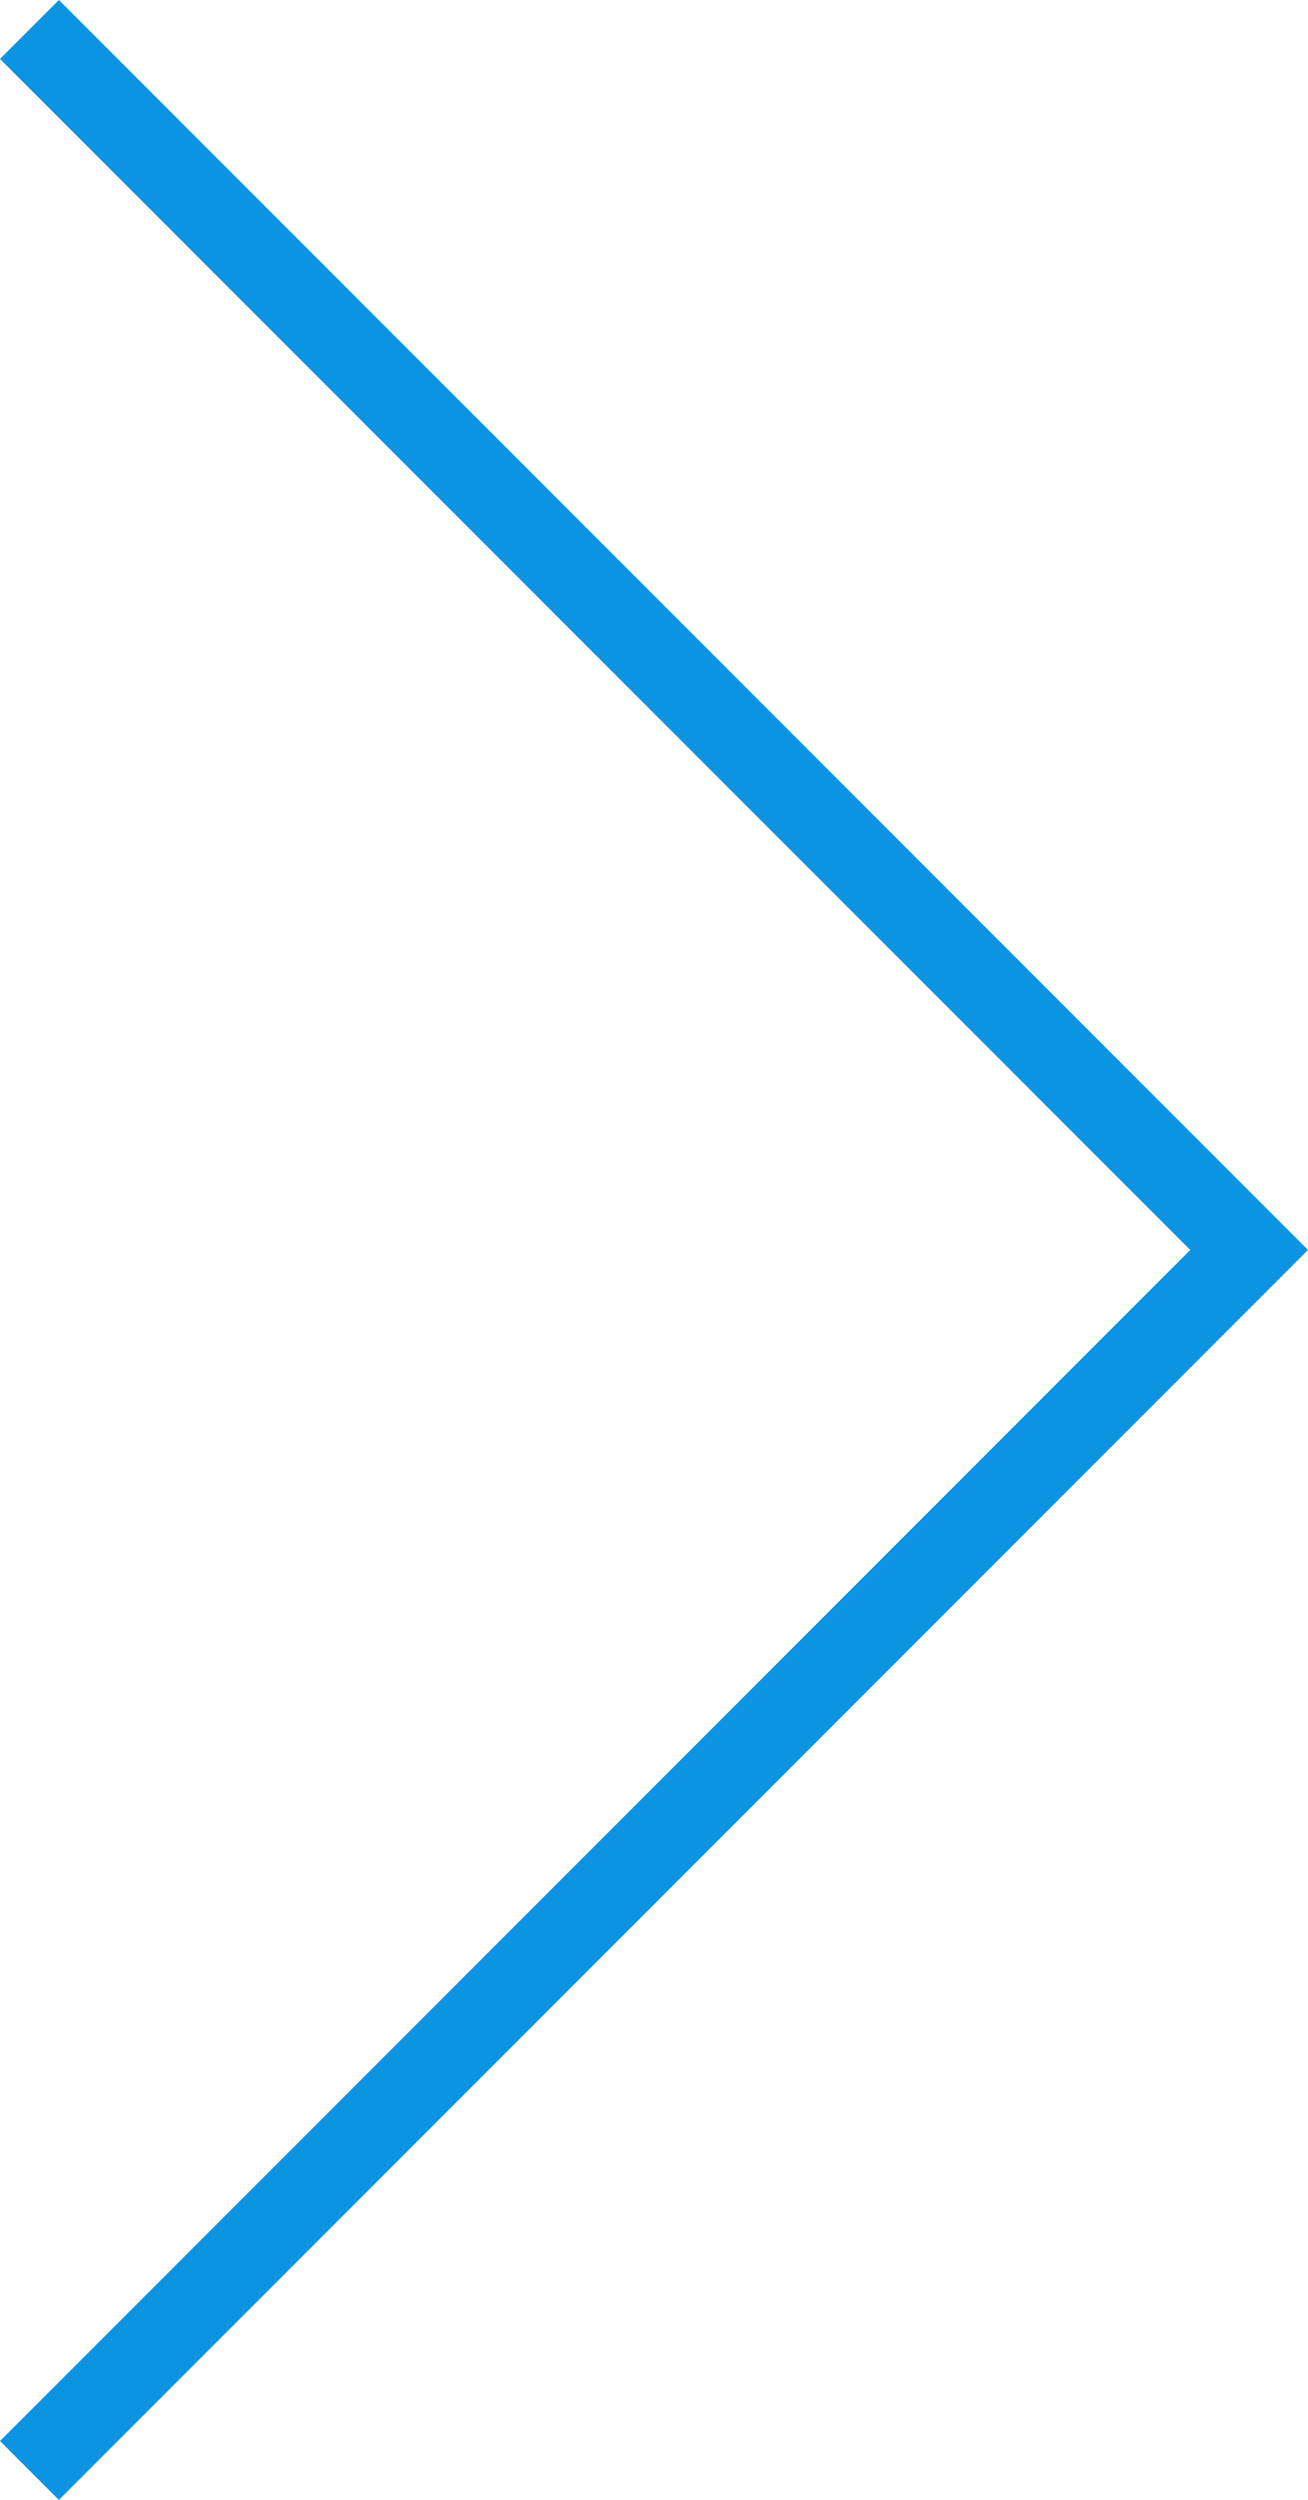 <?xml version="1.0" encoding="utf-8"?>
<!-- Generator: Adobe Illustrator 23.0.6, SVG Export Plug-In . SVG Version: 6.00 Build 0)  -->
<svg version="1.1" id="Capa_1" xmlns="http://www.w3.org/2000/svg" xmlns:xlink="http://www.w3.org/1999/xlink" x="0px" y="0px" viewBox="0 0 31.1 59.4" style="enable-background:new 0 0 31.1 59.4;" xml:space="preserve">
    <style type="text/css">
        .st0 {
            enable-background: new;
        }

        .st1 {
            fill: #0c94e2;
        }

    </style>
    <g class="st0">
        <polygon class="st1" points="1.4,0 31.1,29.7 1.4,59.4 0,58 28.3,29.7 0,1.4 	" />
    </g>
</svg>
